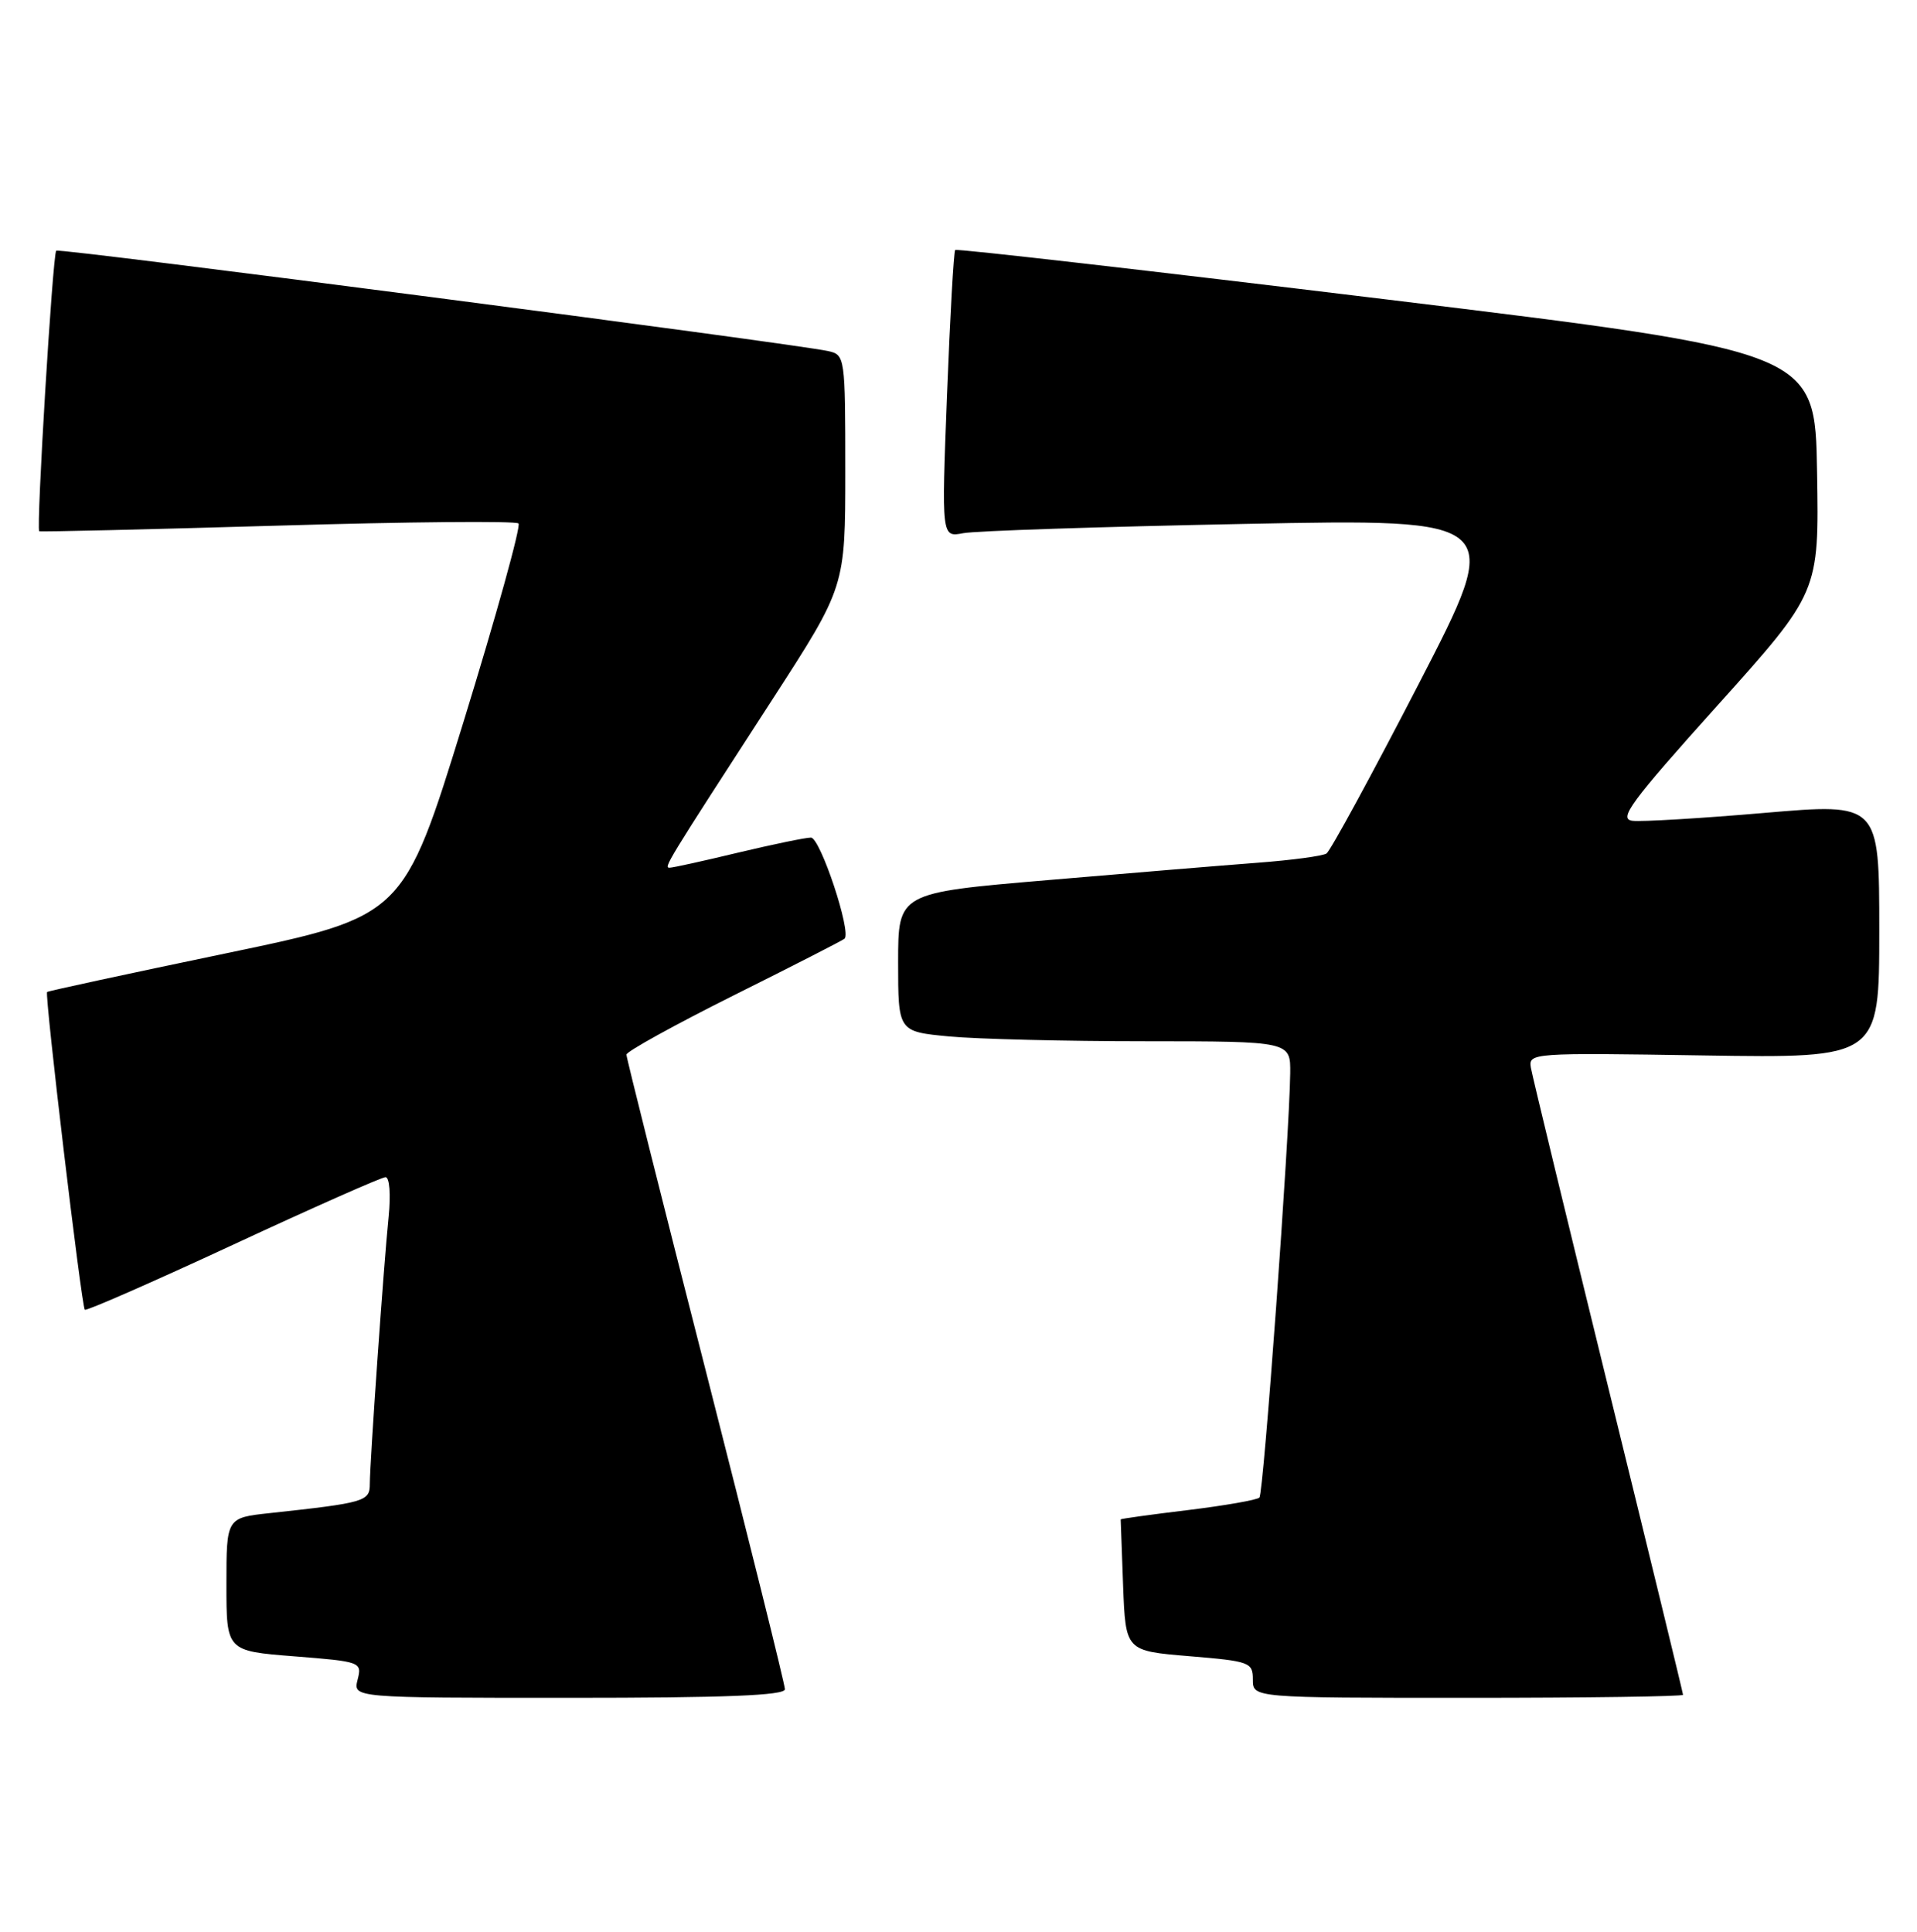 <?xml version="1.0" encoding="UTF-8" standalone="no"?>
<!DOCTYPE svg PUBLIC "-//W3C//DTD SVG 1.1//EN" "http://www.w3.org/Graphics/SVG/1.1/DTD/svg11.dtd" >
<svg xmlns="http://www.w3.org/2000/svg" xmlns:xlink="http://www.w3.org/1999/xlink" version="1.1" viewBox="0 0 254 256">
 <g >
 <path fill="currentColor"
d=" M 104.00 223.86 C 104.00 223.24 99.27 204.23 93.50 181.61 C 87.72 159.00 83.00 140.17 83.00 139.76 C 83.00 139.35 89.41 135.81 97.25 131.89 C 105.09 127.98 111.68 124.61 111.90 124.40 C 112.85 123.53 108.68 111.00 107.45 111.00 C 106.72 111.00 102.39 111.90 97.81 112.99 C 93.24 114.09 89.16 114.99 88.74 114.99 C 87.91 115.00 88.12 114.65 102.38 92.63 C 112.00 77.76 112.00 77.76 112.00 62.40 C 112.00 47.29 111.96 47.03 109.75 46.53 C 105.26 45.53 7.82 32.84 7.45 33.22 C 6.98 33.69 4.77 70.15 5.20 70.40 C 5.36 70.50 19.58 70.16 36.79 69.66 C 53.99 69.15 68.35 69.02 68.70 69.37 C 69.05 69.71 65.76 81.57 61.40 95.71 C 53.46 121.43 53.46 121.43 29.98 126.33 C 17.07 129.02 6.38 131.33 6.24 131.46 C 5.89 131.77 10.80 173.13 11.24 173.57 C 11.43 173.76 20.26 169.89 30.87 164.96 C 41.47 160.03 50.57 156.00 51.08 156.00 C 51.61 156.00 51.79 158.28 51.49 161.25 C 50.83 167.74 49.01 193.71 49.00 196.66 C 49.00 198.97 48.37 199.15 35.75 200.52 C 30.00 201.14 30.00 201.14 30.00 209.97 C 30.00 218.79 30.00 218.79 38.99 219.50 C 47.84 220.20 47.98 220.25 47.38 222.61 C 46.78 225.00 46.78 225.00 75.39 225.00 C 96.08 225.00 104.00 224.69 104.00 223.86 Z  M 223.00 224.60 C 223.00 224.39 218.54 206.05 213.09 183.85 C 207.65 161.66 203.03 142.60 202.84 141.50 C 202.51 139.54 202.95 139.51 225.75 139.87 C 249.00 140.23 249.00 140.23 249.00 123.33 C 249.00 106.42 249.00 106.42 233.75 107.73 C 225.36 108.45 217.50 108.92 216.29 108.77 C 214.40 108.54 216.06 106.30 227.55 93.50 C 241.03 78.50 241.03 78.50 240.76 62.55 C 240.50 46.60 240.50 46.60 183.70 39.68 C 152.46 35.88 126.74 32.93 126.56 33.13 C 126.37 33.34 125.88 41.99 125.48 52.36 C 124.75 71.21 124.75 71.21 127.62 70.66 C 129.21 70.35 145.97 69.80 164.89 69.43 C 199.28 68.75 199.28 68.75 187.98 90.63 C 181.77 102.66 176.27 112.77 175.76 113.11 C 175.26 113.44 171.16 113.99 166.67 114.33 C 162.18 114.67 149.61 115.71 138.75 116.64 C 119.00 118.32 119.00 118.32 119.00 127.52 C 119.00 136.71 119.00 136.71 125.75 137.35 C 129.46 137.70 141.16 137.99 151.75 137.99 C 171.00 138.00 171.00 138.00 170.95 142.25 C 170.84 150.79 167.42 197.91 166.87 198.46 C 166.55 198.78 162.29 199.52 157.40 200.12 C 152.50 200.71 148.50 201.27 148.49 201.35 C 148.49 201.43 148.64 205.39 148.81 210.14 C 149.14 218.78 149.14 218.78 157.57 219.48 C 165.62 220.15 166.00 220.29 166.00 222.59 C 166.00 225.00 166.00 225.00 194.50 225.00 C 210.18 225.00 223.00 224.82 223.00 224.60 Z "/>
</g>
</svg>